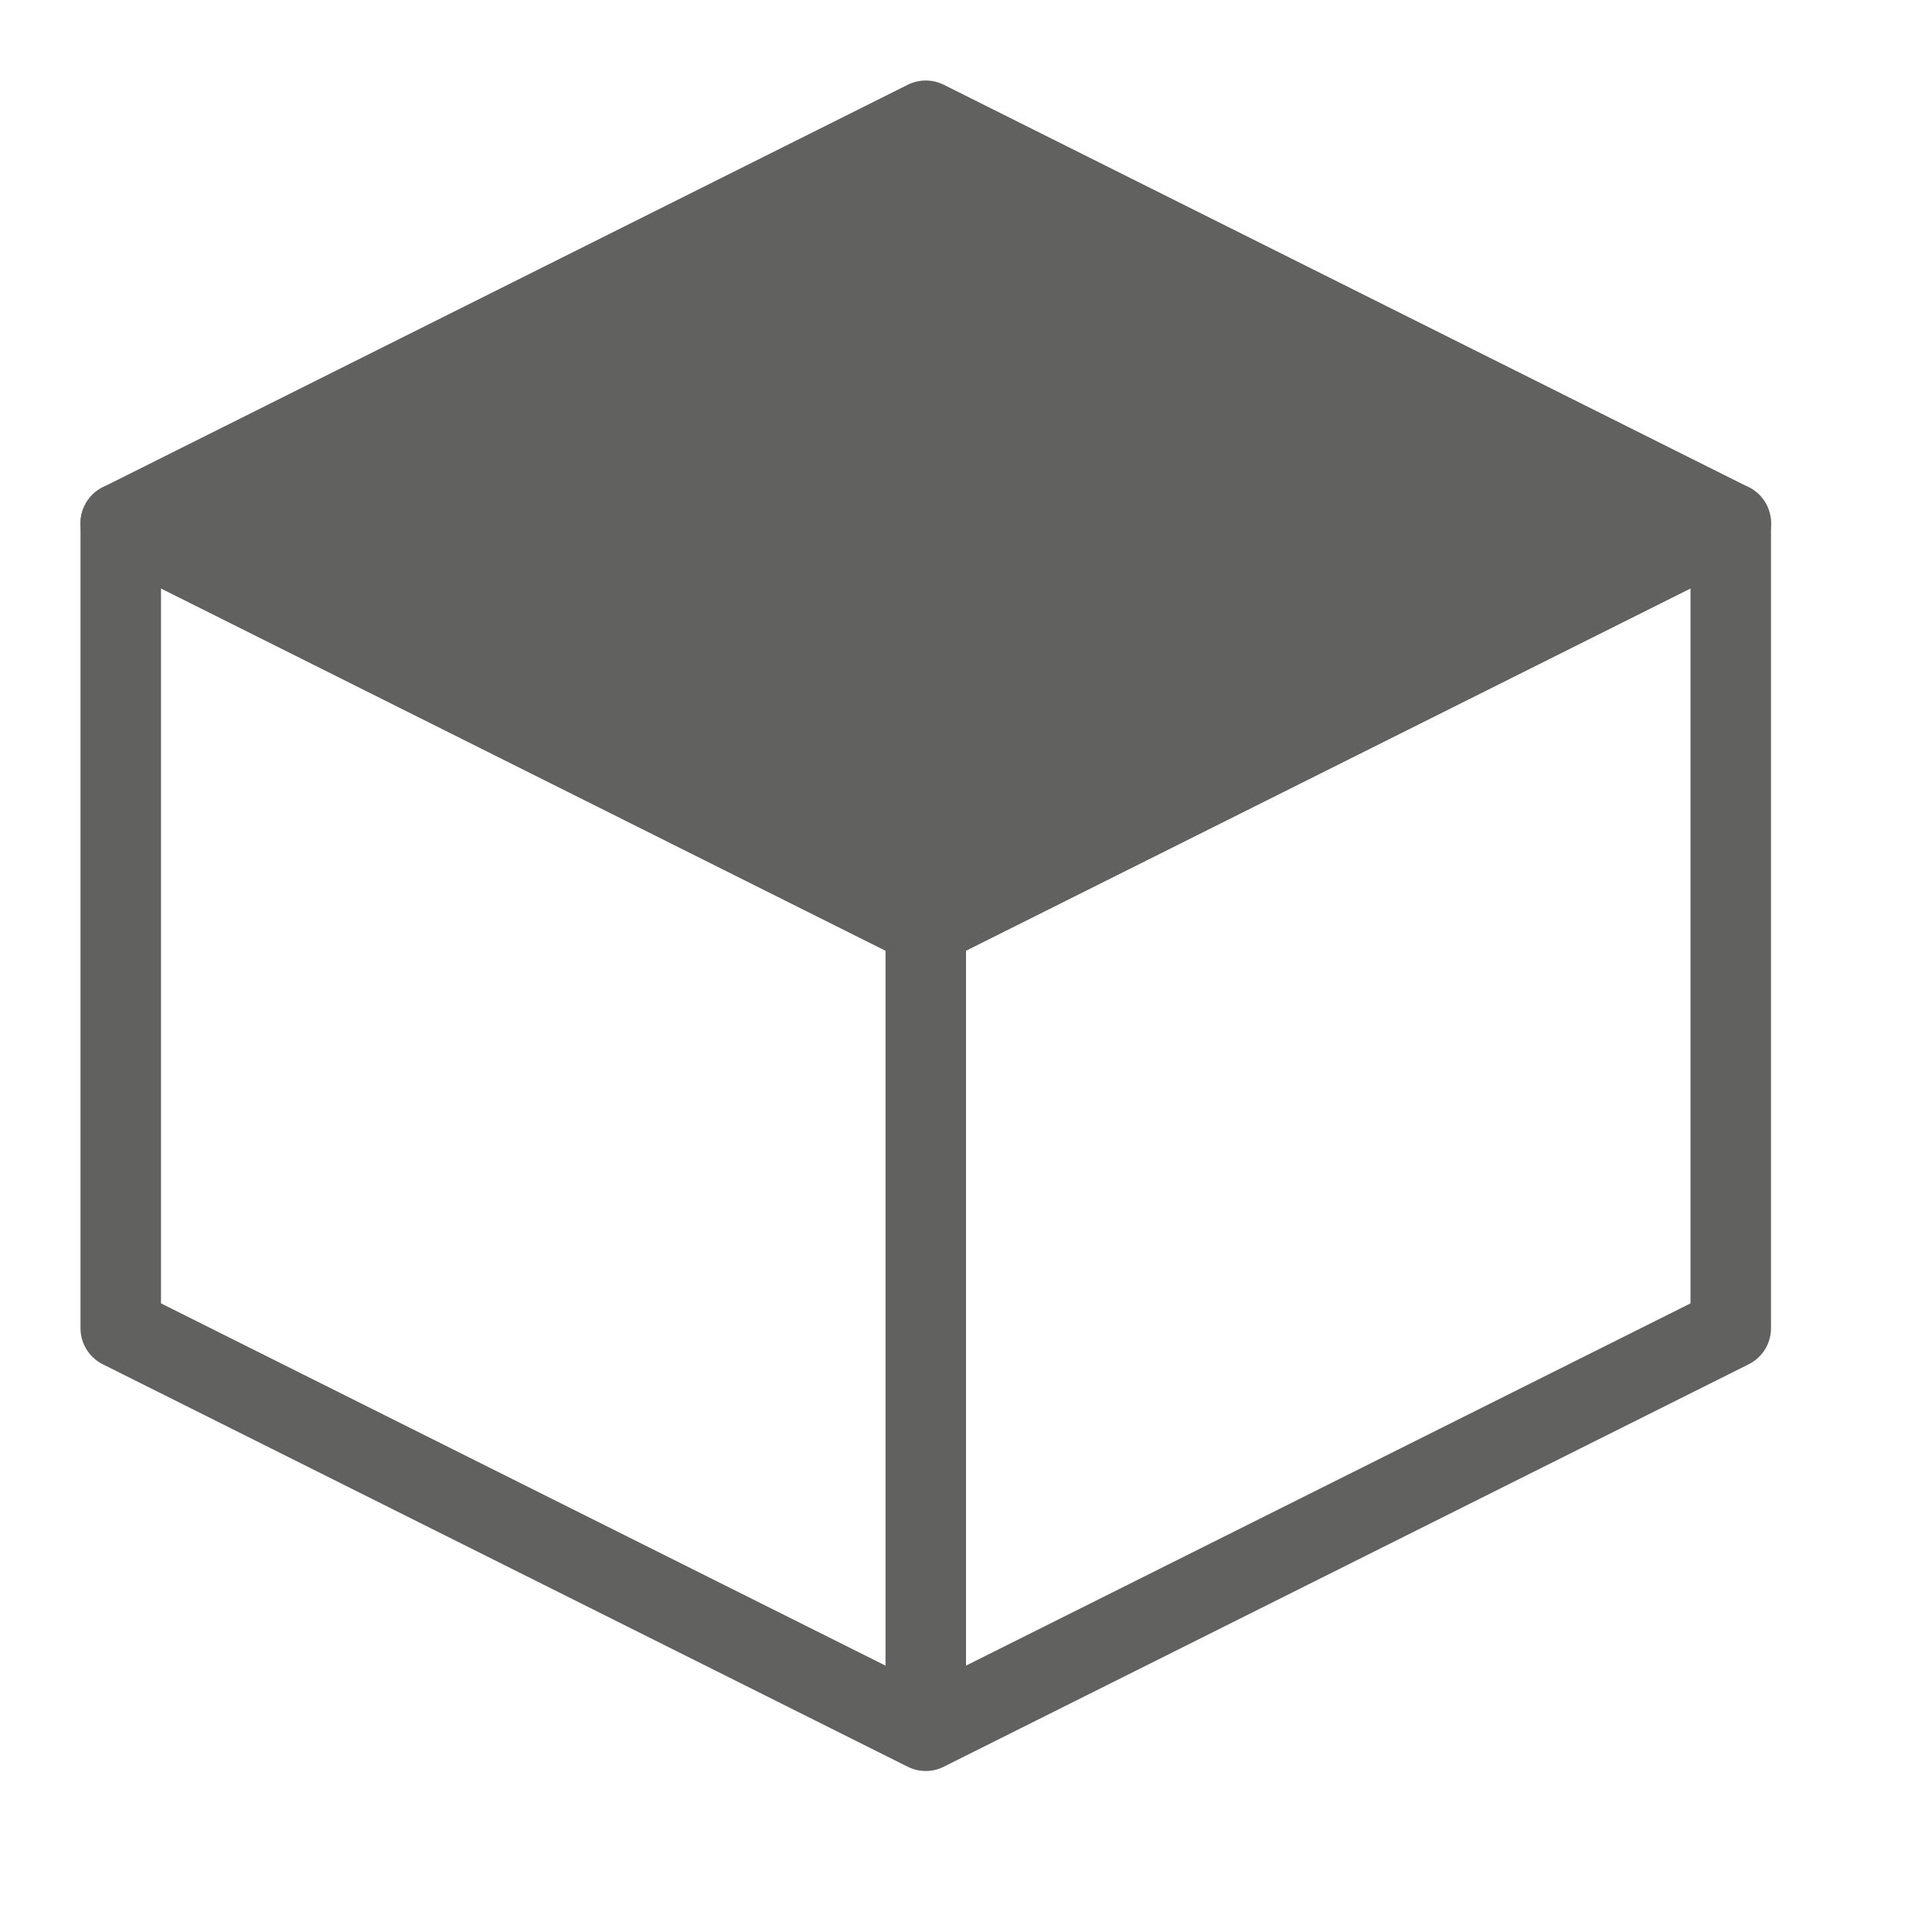 <svg width="24" height="24" viewBox="0 0 24 24" fill="none" xmlns="http://www.w3.org/2000/svg">
<path d="M11.5 11.5L21.5 6.5L11.5 1.5L1.5 6.5L11.5 11.5Z" fill="#616160" stroke="#616160" stroke-linecap="round" stroke-linejoin="round"/>
<path d="M11.5 21.5L21.5 16.5V6.5L11.5 11.5M11.5 21.5V11.5M11.5 21.5L1.5 16.5V6.5L11.5 11.5" stroke="#616160" stroke-linecap="round" stroke-linejoin="round"/>
</svg>
